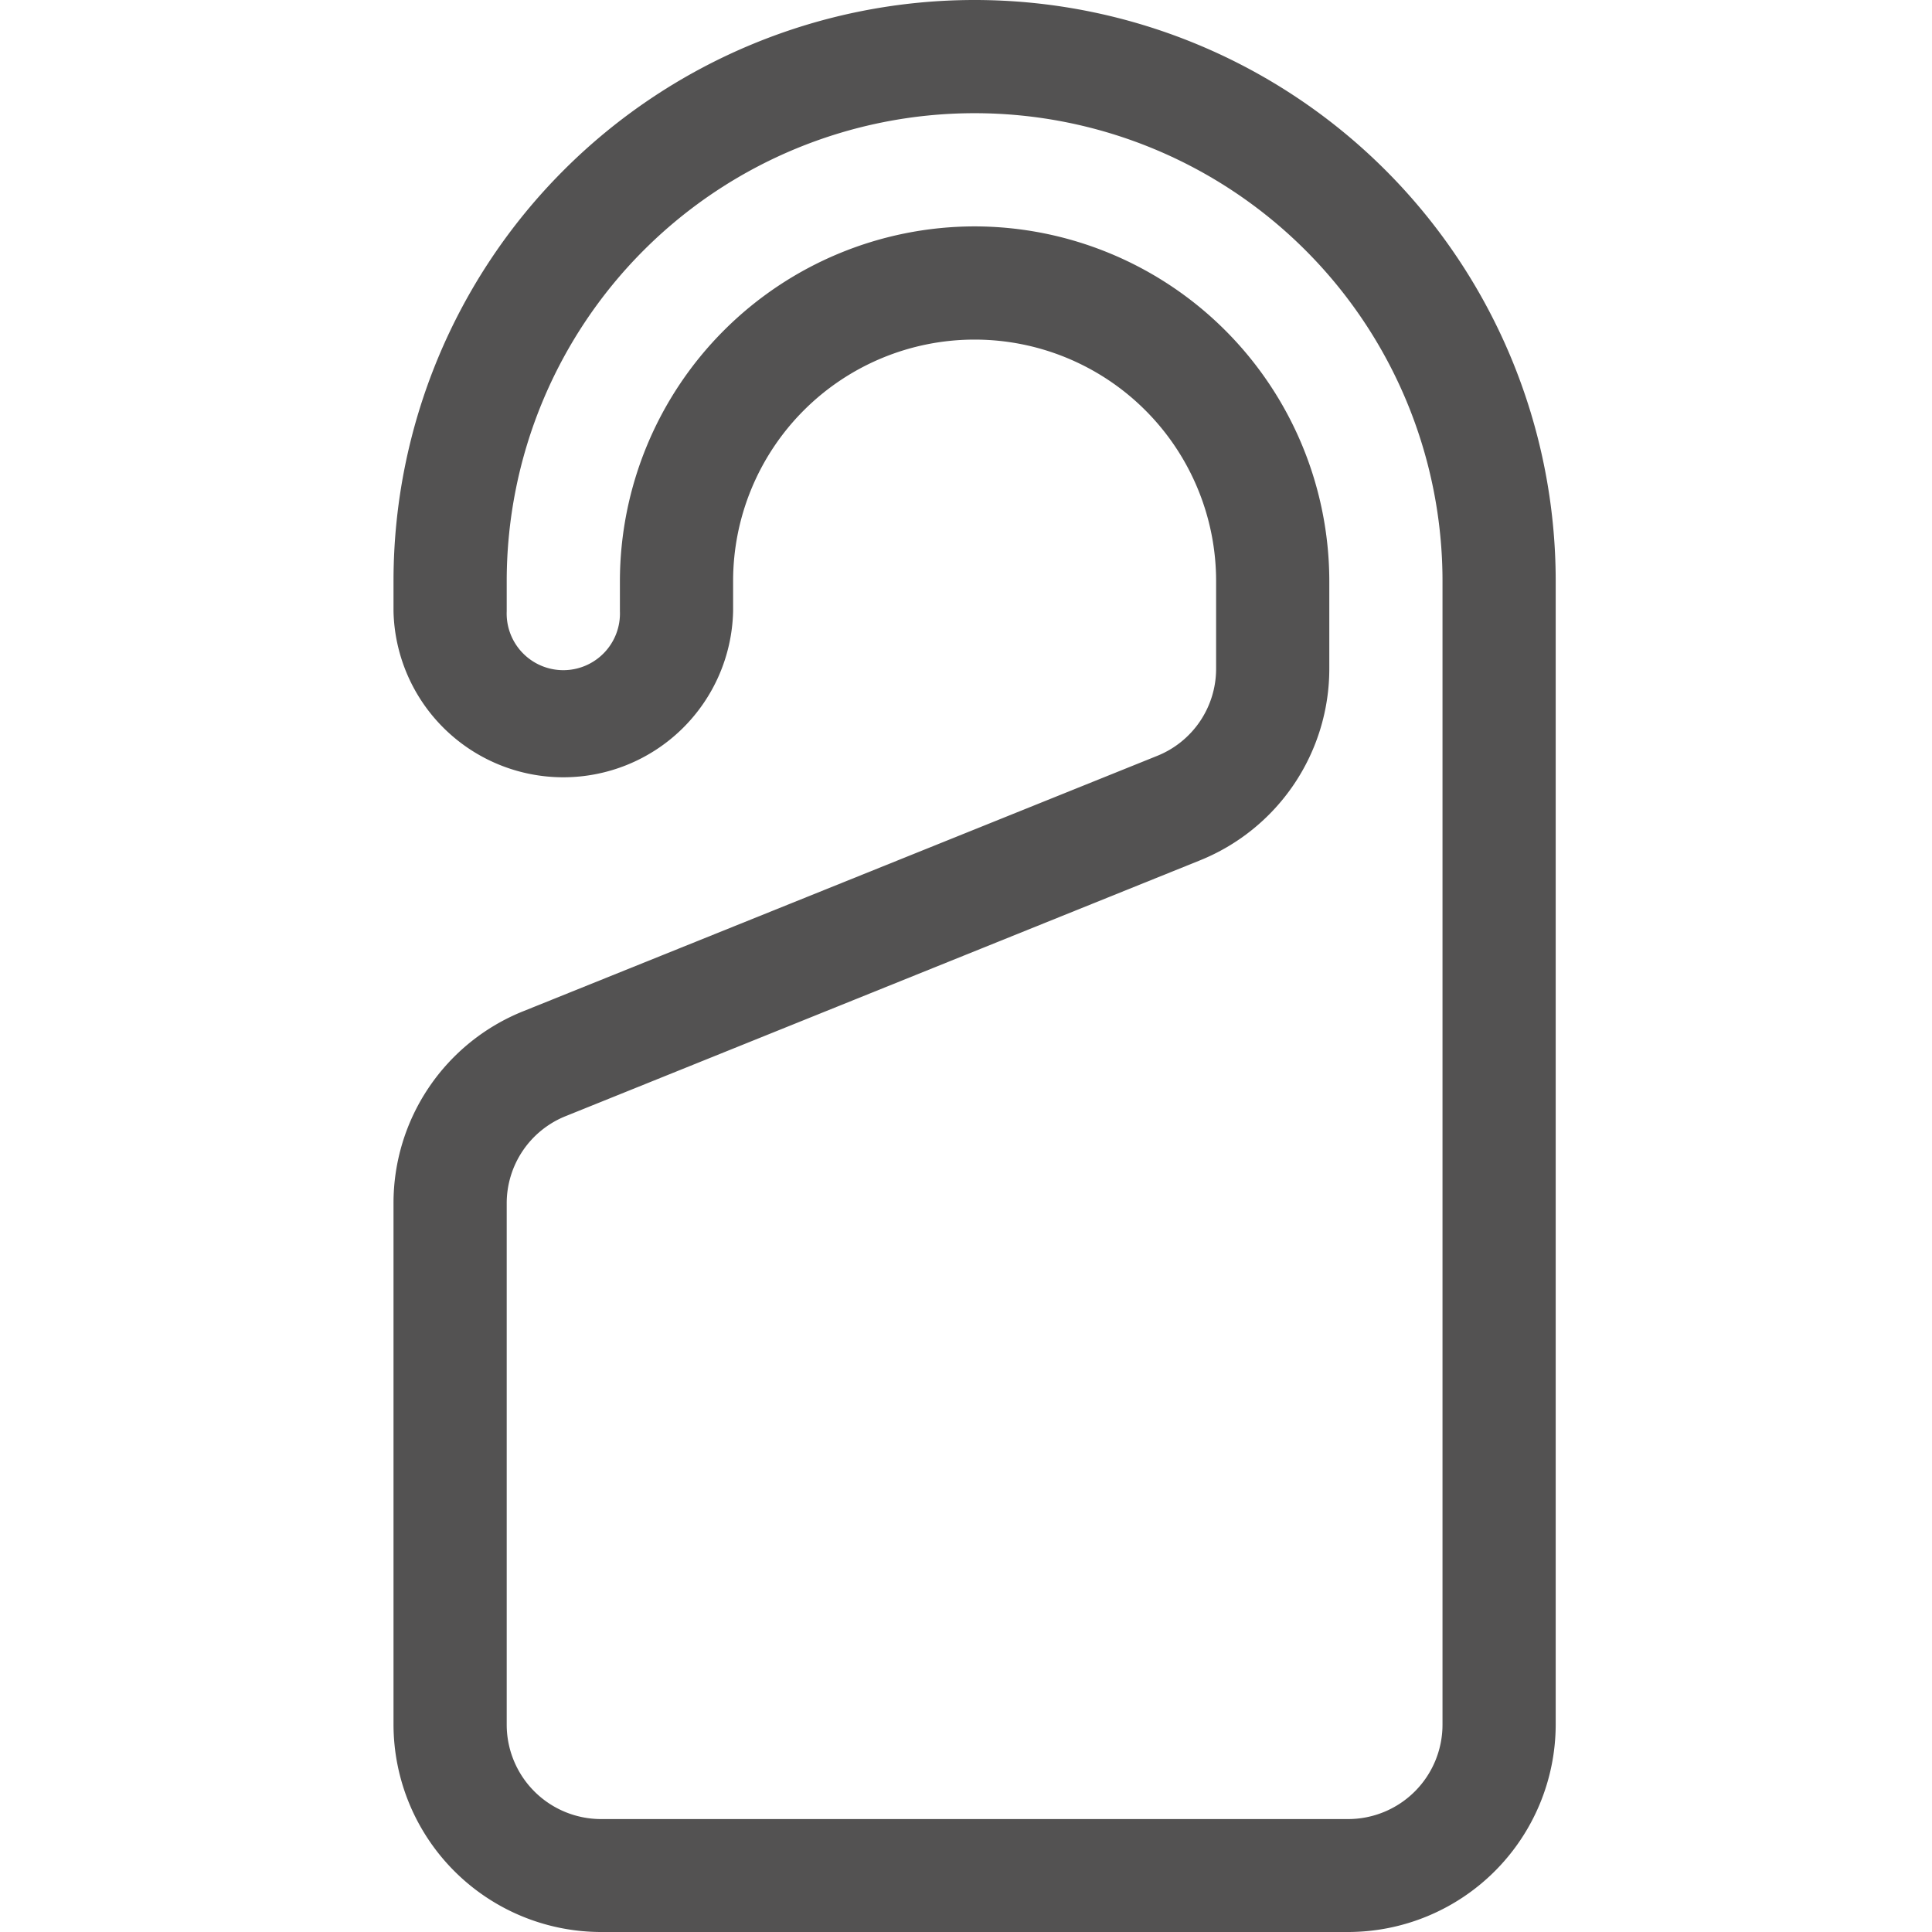 <svg xmlns="http://www.w3.org/2000/svg" width="22" height="22" viewBox="0 0 22 22">
  <g id="icon-rooms" transform="translate(-41 -166)">
    <path id="Caminho_1879" data-name="Caminho 1879" d="M0,0H22V22H0Z" transform="translate(41 166)" fill="none"/>
    <g id="_023-do_not_disturb" data-name="023-do not disturb" transform="translate(45.481 166)">
      <path id="Caminho_310" data-name="Caminho 310" d="M10.871,22H2.363A2.366,2.366,0,0,1,0,19.636V13.706a2.353,2.353,0,0,1,1.48-2.192L8.694,8.608a1.069,1.069,0,0,0,.673-1V6.617a2.75,2.75,0,0,0-5.5,0v.344A1.934,1.934,0,0,1,0,6.961V6.617a6.617,6.617,0,0,1,13.234,0v13.02A2.366,2.366,0,0,1,10.871,22ZM6.617,2.578a4.044,4.044,0,0,1,4.039,4.039v.994A2.353,2.353,0,0,1,9.176,9.8L1.962,12.709a1.069,1.069,0,0,0-.673,1v5.931a1.075,1.075,0,0,0,1.074,1.074h8.508a1.075,1.075,0,0,0,1.074-1.074V6.617a5.328,5.328,0,0,0-10.656,0v.344a.645.645,0,1,0,1.289,0V6.617A4.044,4.044,0,0,1,6.617,2.578Zm0,0" transform="translate(0 0)" fill="#535252"/>
    </g>
  </g>
</svg>

